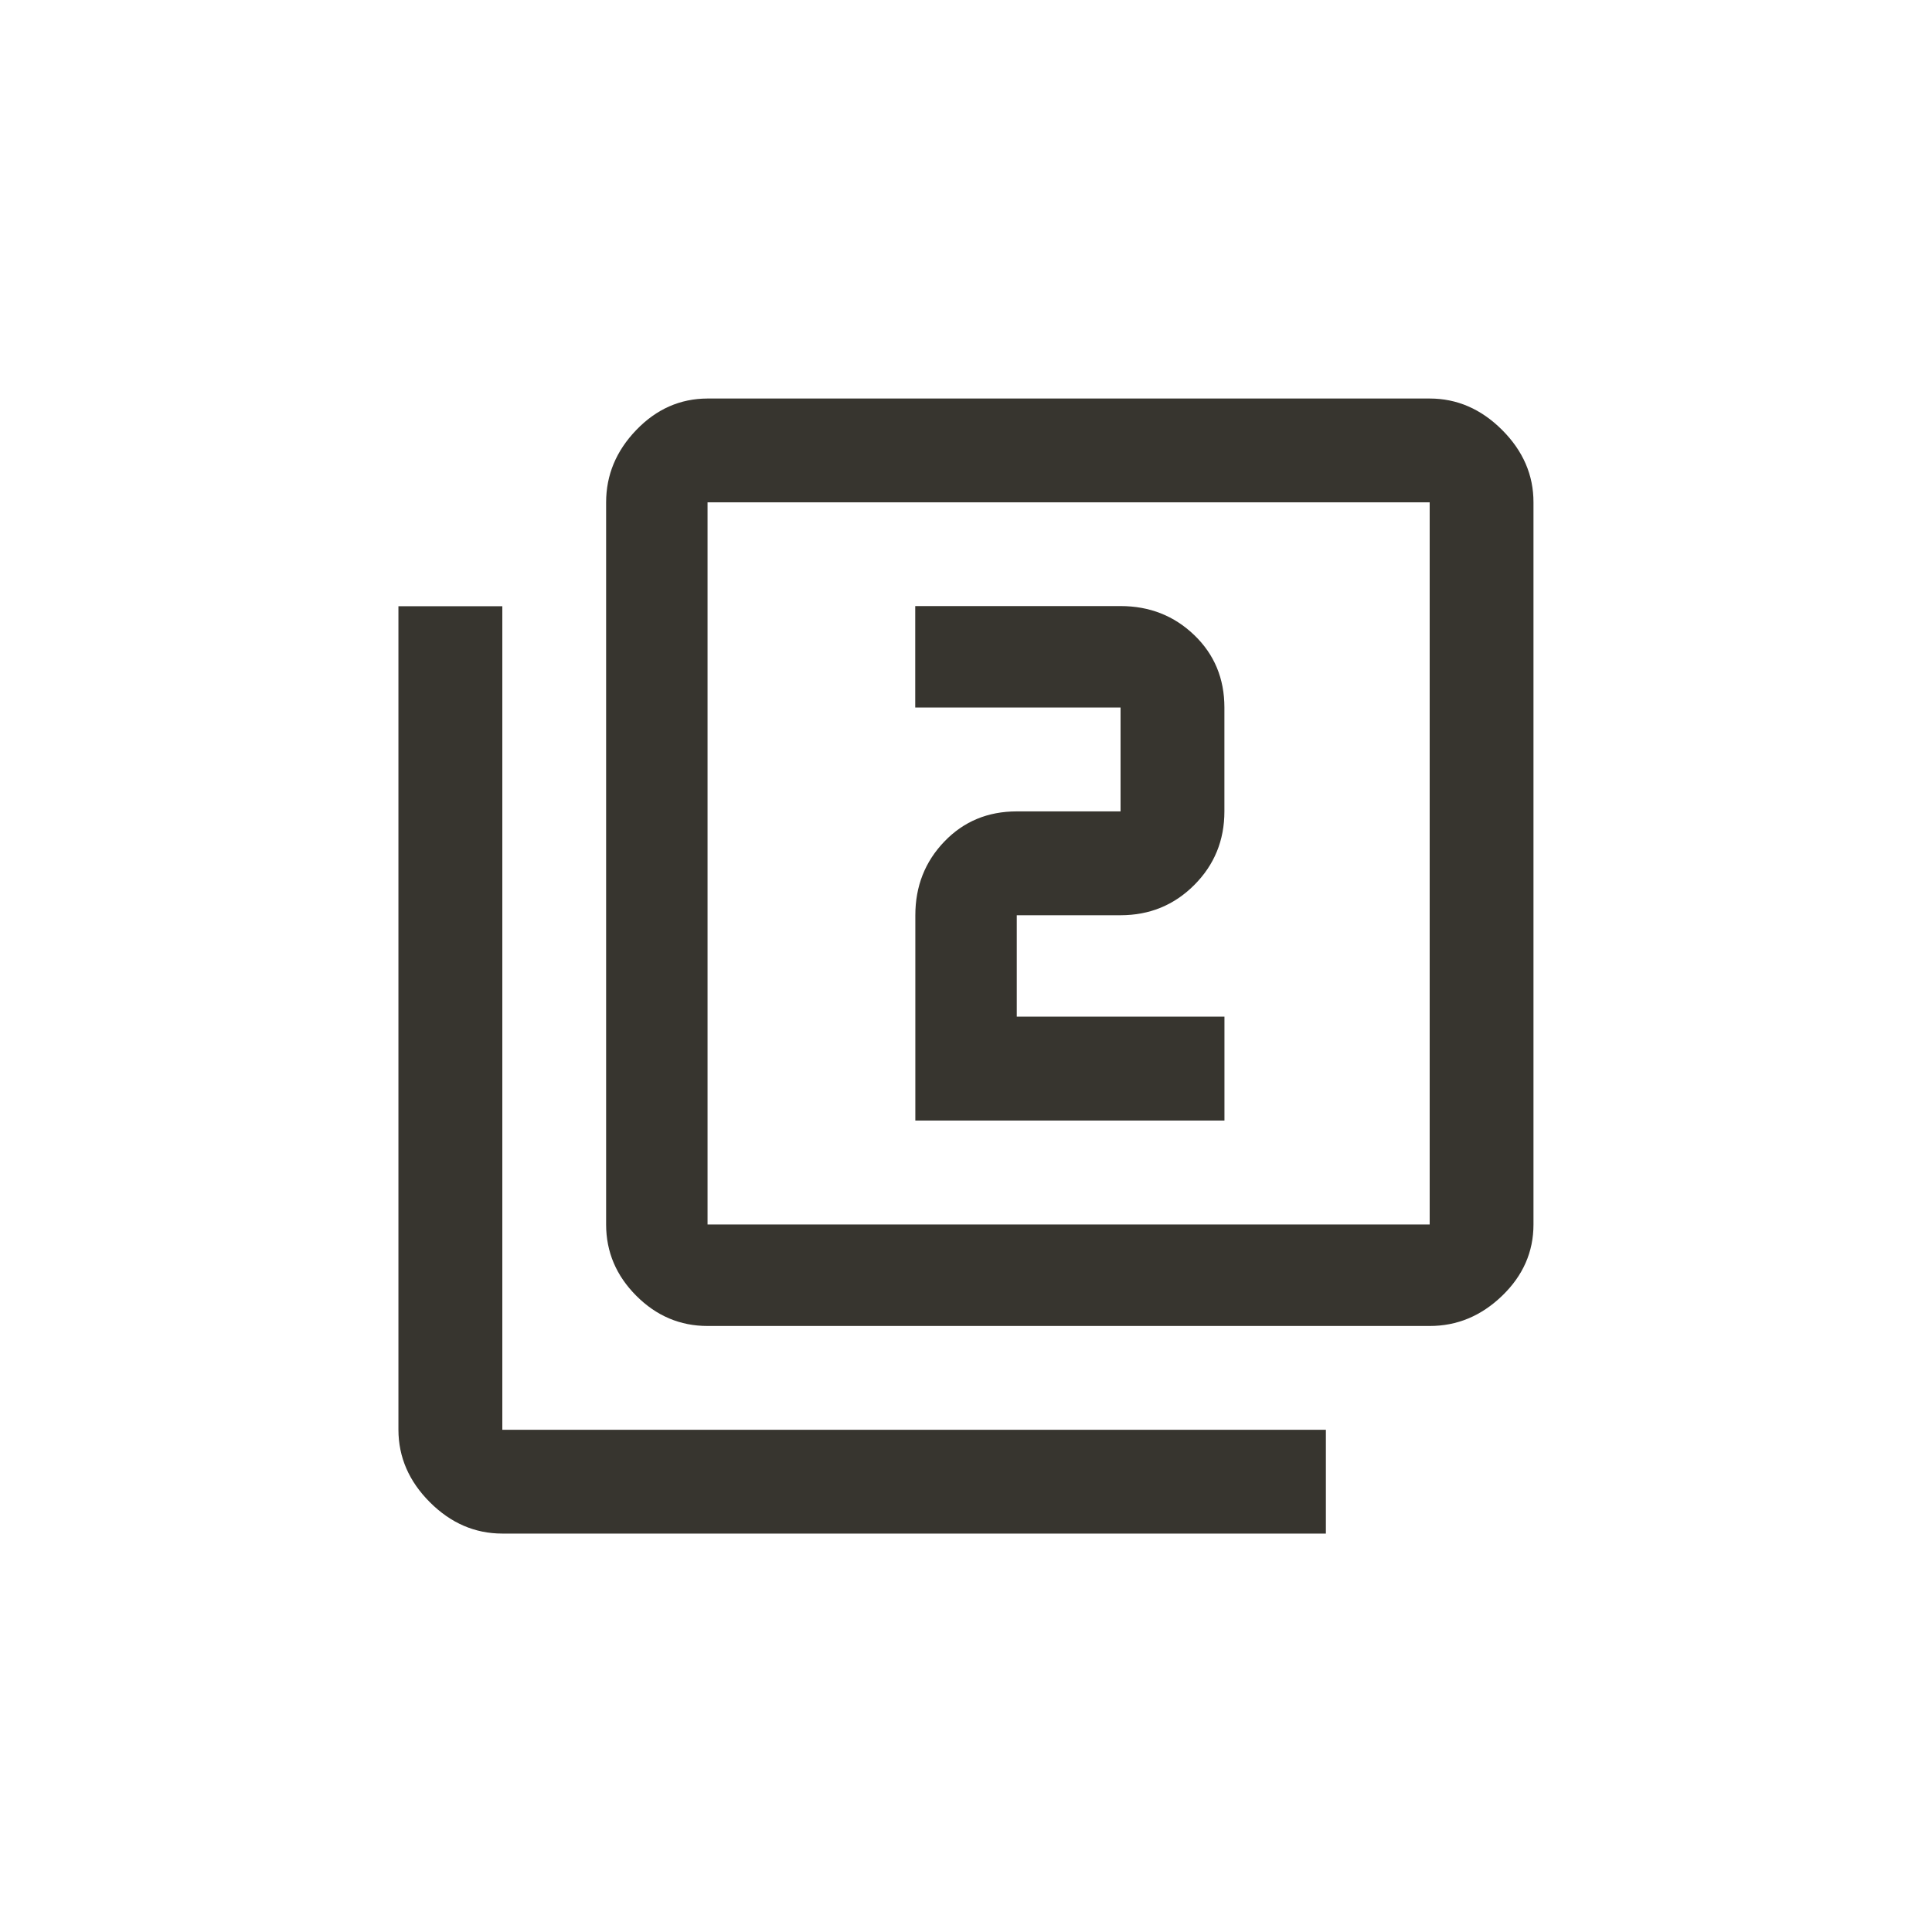 <!-- Generated by IcoMoon.io -->
<svg version="1.1" xmlns="http://www.w3.org/2000/svg" width="40" height="40" viewBox="0 0 40 40">
<title>mt-filter_2</title>
<path fill="#37352f" d="M25.351 21.051v2.149h-6.4v-4.251q0-0.9 0.6-1.525t1.5-0.625h2.149v-2.151h-4.251v-2.1h4.251q0.9 0 1.525 0.6t0.625 1.5v2.151q0 0.9-0.625 1.525t-1.525 0.625h-2.149v2.1h4.3zM29.6 25.351v-14.951h-14.951v14.951h14.951zM29.6 8.251q0.849 0 1.5 0.651t0.649 1.5v14.951q0 0.849-0.649 1.475t-1.5 0.625h-14.951q-0.851 0-1.475-0.625t-0.625-1.475v-14.951q0-0.851 0.625-1.5t1.475-0.651h14.951zM10.4 12.551v17.051h17.051v2.149h-17.051q-0.851 0-1.5-0.649t-0.651-1.5v-17.051h2.151z"></path>
</svg>
